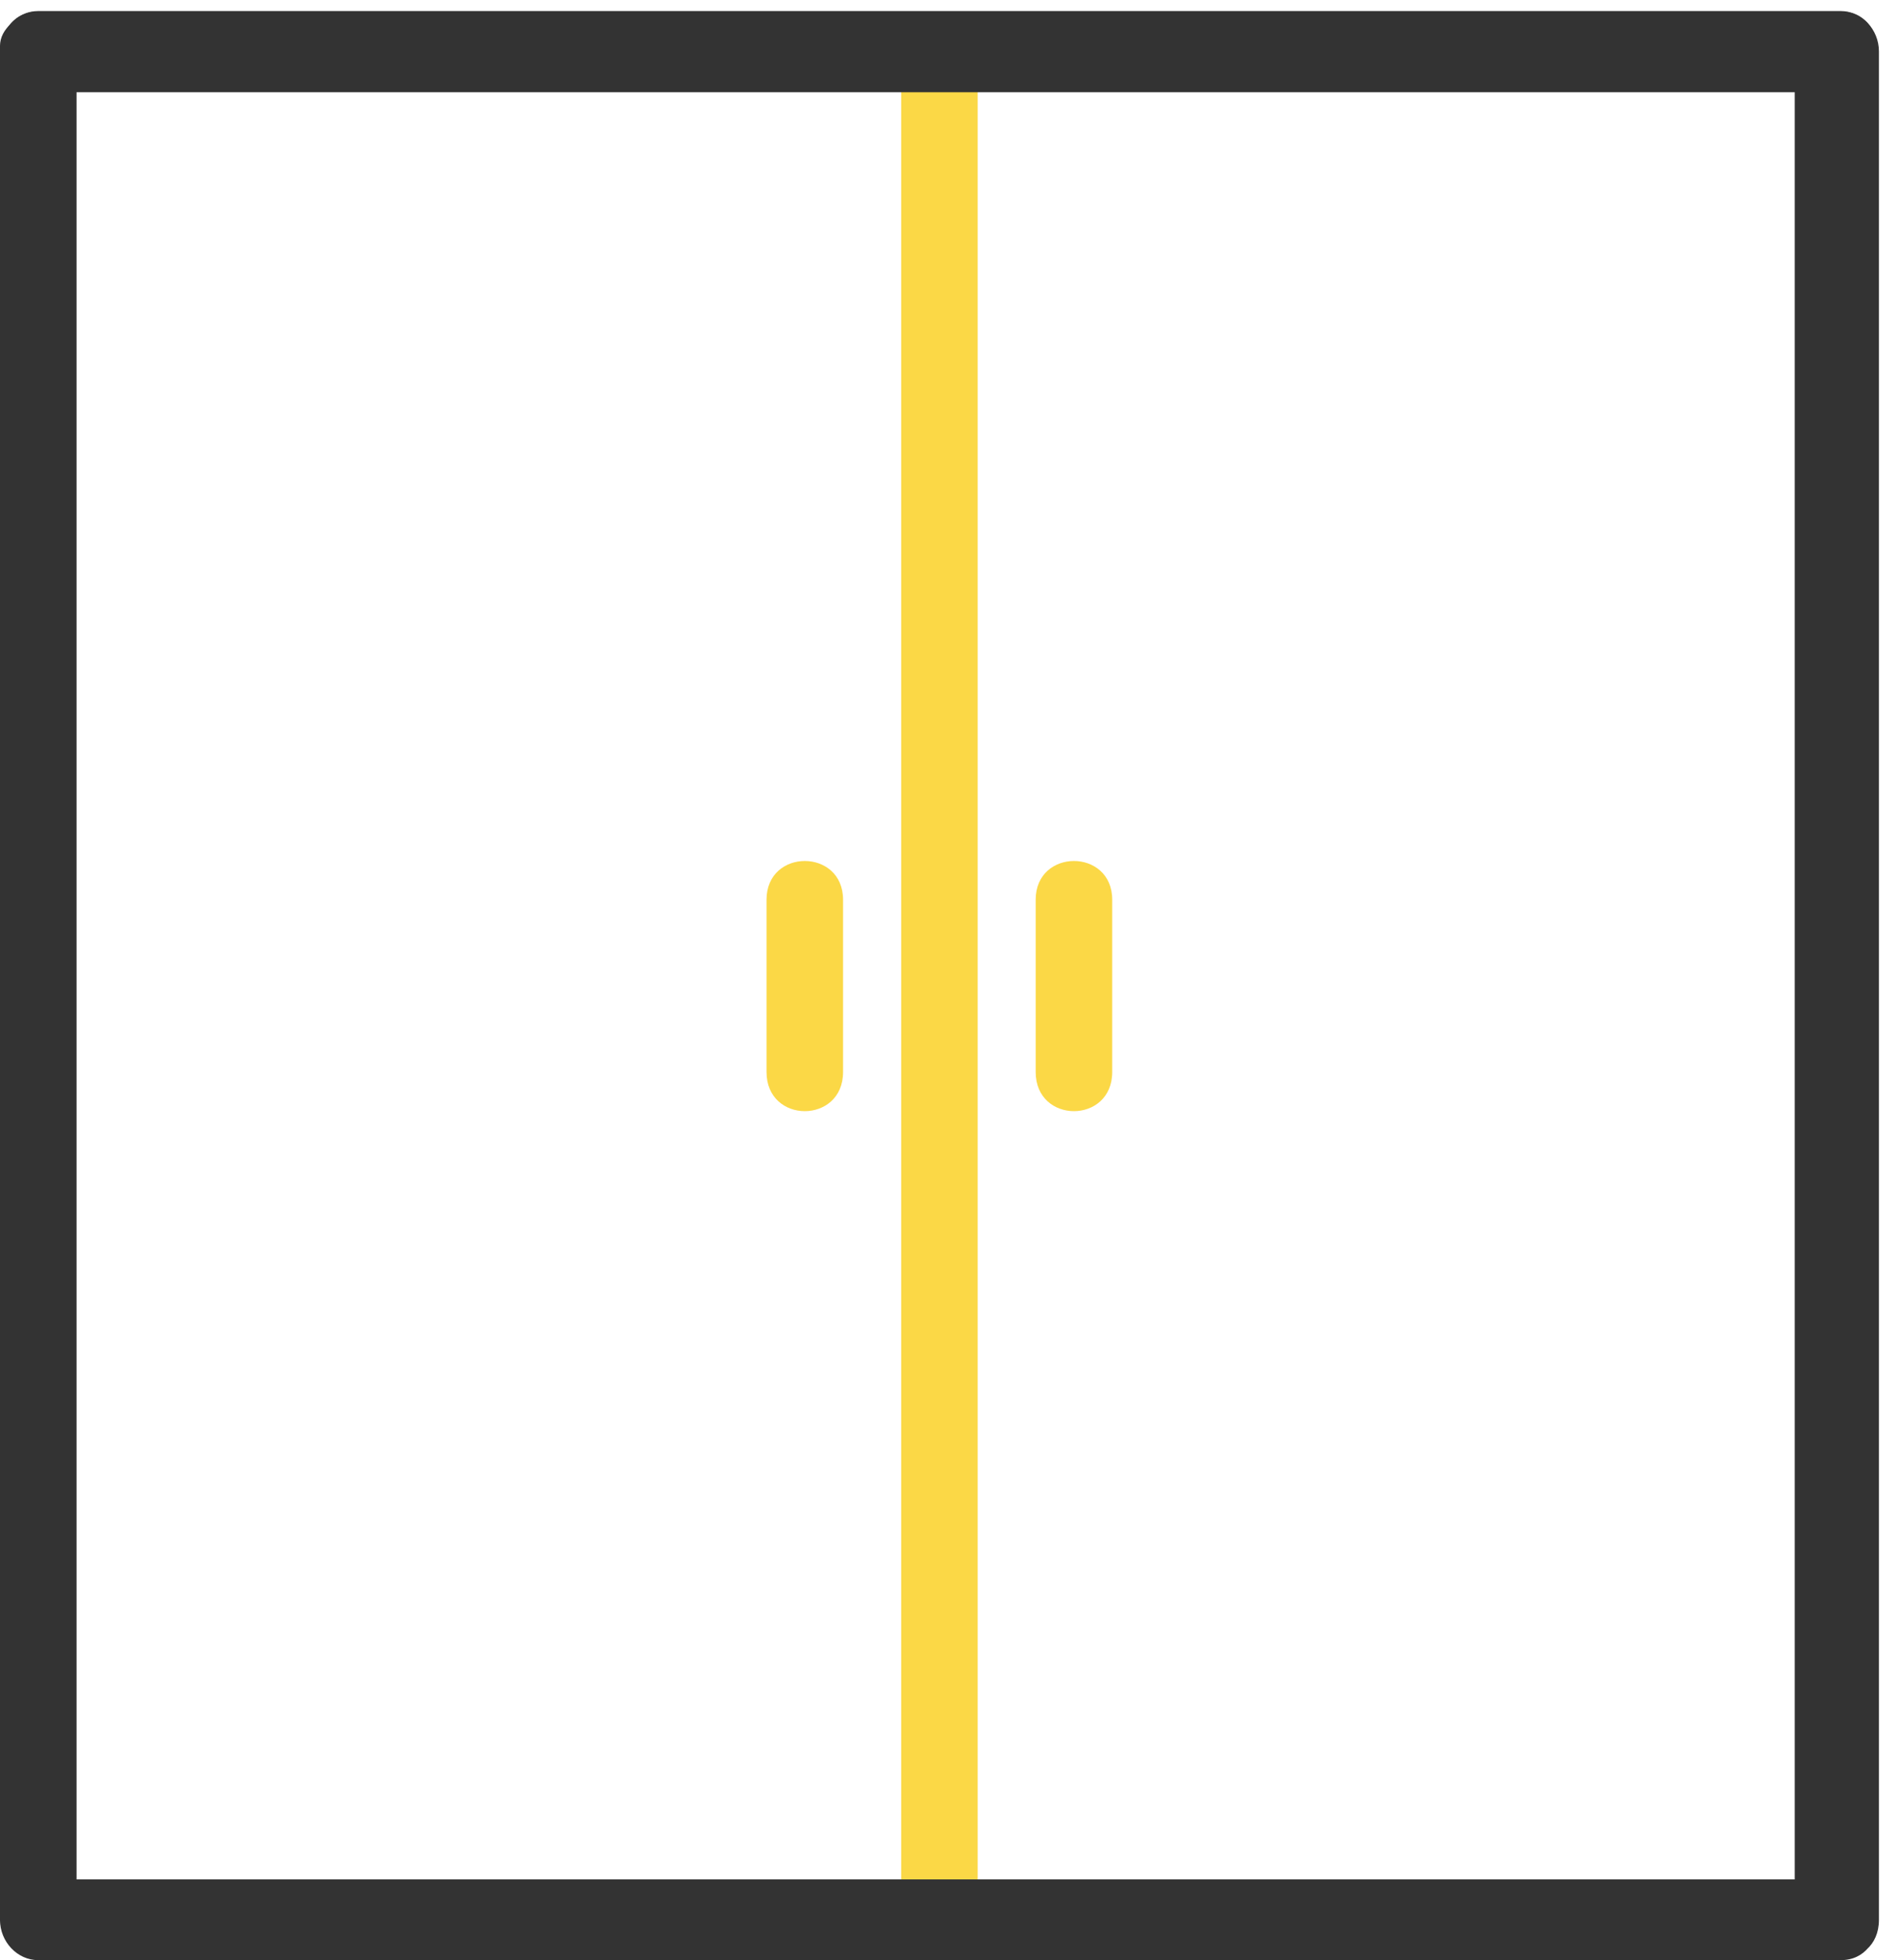 <svg width="32" height="33" viewBox="0 0 32 33" fill="none" xmlns="http://www.w3.org/2000/svg">
<path d="M30.869 31.744C27.662 31.744 24.445 31.744 21.238 31.744C15.909 31.744 10.581 31.744 5.252 31.744C3.712 31.744 2.181 31.744 0.642 31.744C0.855 31.922 1.069 32.099 1.283 32.276C1.283 30.005 1.283 27.734 1.283 25.462C1.283 20.919 1.283 16.377 1.283 11.834C1.283 8.434 1.283 5.033 1.283 1.641C1.283 1.35 1.283 1.066 1.283 0.775C1.069 0.952 0.855 1.129 0.642 1.307C3.849 1.307 7.065 1.307 10.273 1.307C15.601 1.307 20.93 1.307 26.259 1.307C27.798 1.307 29.329 1.307 30.869 1.307C30.655 1.129 30.441 0.952 30.227 0.775C30.227 3.046 30.227 5.317 30.227 7.589C30.227 12.132 30.227 16.675 30.227 21.218C30.227 24.617 30.227 28.018 30.227 31.41C30.227 31.701 30.227 31.985 30.227 32.276C30.227 32.965 31.511 32.965 31.511 32.276C31.511 30.005 31.511 27.734 31.511 25.462C31.511 20.919 31.511 16.377 31.511 11.834C31.511 8.434 31.511 5.033 31.511 1.641C31.511 1.35 31.511 1.066 31.511 0.775C31.511 0.484 31.22 0.242 30.869 0.242C27.662 0.242 24.445 0.242 21.238 0.242C15.909 0.242 10.581 0.242 5.252 0.242C3.712 0.242 2.181 0.242 0.642 0.242C0.291 0.242 0 0.484 0 0.775C0 3.046 0 5.317 0 7.589C0 12.132 0 16.675 0 21.218C0 24.617 0 28.018 0 31.41C0 31.701 0 31.985 0 32.276C0 32.568 0.291 32.809 0.642 32.809C3.849 32.809 7.065 32.809 10.273 32.809C15.601 32.809 20.93 32.809 26.259 32.809C27.798 32.809 29.329 32.809 30.869 32.809C31.699 32.809 31.699 31.744 30.869 31.744Z" fill="#333333"/>
<path d="M15.178 0.762C15.178 3.047 15.178 5.333 15.178 7.619C15.178 12.19 15.178 16.762 15.178 21.333C15.178 24.754 15.178 28.175 15.178 31.59C15.178 31.883 15.178 32.168 15.178 32.461C15.178 33.154 16.466 33.154 16.466 32.461C16.466 30.175 16.466 27.89 16.466 25.604C16.466 21.033 16.466 16.462 16.466 11.89C16.466 8.469 16.466 5.047 16.466 1.633C16.466 1.34 16.466 1.055 16.466 0.762C16.466 0.069 15.178 0.069 15.178 0.762Z" fill="#FBD846"/>
<path d="M0.644 1.553C3.866 1.553 7.095 1.553 10.316 1.553C15.668 1.553 21.019 1.553 26.371 1.553C27.917 1.553 29.454 1.553 31.001 1.553C31.834 1.553 31.834 0.193 31.001 0.193C27.779 0.193 24.55 0.193 21.329 0.193C15.977 0.193 10.626 0.193 5.274 0.193C3.728 0.193 2.191 0.193 0.644 0.193C-0.189 0.193 -0.189 1.553 0.644 1.553Z" fill="#333333"/>
<path d="M31 31.642C27.779 31.642 24.549 31.642 21.328 31.642C15.977 31.642 10.626 31.642 5.274 31.642C3.728 31.642 2.19 31.642 0.644 31.642C0.859 31.869 1.074 32.095 1.288 32.322C1.288 28.869 1.288 25.425 1.288 21.972C1.288 16.371 1.288 10.771 1.288 5.17C1.288 3.738 1.288 2.306 1.288 0.865C1.074 1.092 0.859 1.318 0.644 1.545C3.865 1.545 7.095 1.545 10.316 1.545C15.668 1.545 21.019 1.545 26.371 1.545C27.917 1.545 29.454 1.545 31 1.545C30.786 1.318 30.571 1.092 30.356 0.865C30.356 4.318 30.356 7.762 30.356 11.215C30.356 16.815 30.356 22.416 30.356 28.017C30.356 29.449 30.356 30.881 30.356 32.322C30.356 33.201 31.645 33.201 31.645 32.322C31.645 28.869 31.645 25.425 31.645 21.972C31.645 16.371 31.645 10.771 31.645 5.17C31.645 3.738 31.645 2.306 31.645 0.865C31.645 0.494 31.353 0.186 31 0.186C27.779 0.186 24.549 0.186 21.328 0.186C15.977 0.186 10.626 0.186 5.274 0.186C3.728 0.186 2.19 0.186 0.644 0.186C0.292 0.186 0 0.494 0 0.865C0 4.318 0 7.762 0 11.215C0 16.815 0 22.416 0 28.017C0 29.449 0 30.881 0 32.322C0 32.693 0.292 33.001 0.644 33.001C3.865 33.001 7.095 33.001 10.316 33.001C15.668 33.001 21.019 33.001 26.371 33.001C27.917 33.001 29.454 33.001 31 33.001C31.834 33.001 31.834 31.642 31 31.642Z" fill="#333333"/>
<path d="M17.443 15.148C17.443 16.117 17.443 17.078 17.443 18.048C17.443 18.927 18.732 18.927 18.732 18.048C18.732 17.078 18.732 16.117 18.732 15.148C18.732 14.278 17.443 14.278 17.443 15.148Z" fill="#FBD846"/>
<path d="M12.91 15.148C12.91 16.117 12.91 17.078 12.91 18.048C12.91 18.927 14.199 18.927 14.199 18.048C14.199 17.078 14.199 16.117 14.199 15.148C14.199 14.278 12.91 14.278 12.91 15.148Z" fill="#FBD846"/>
</svg>
